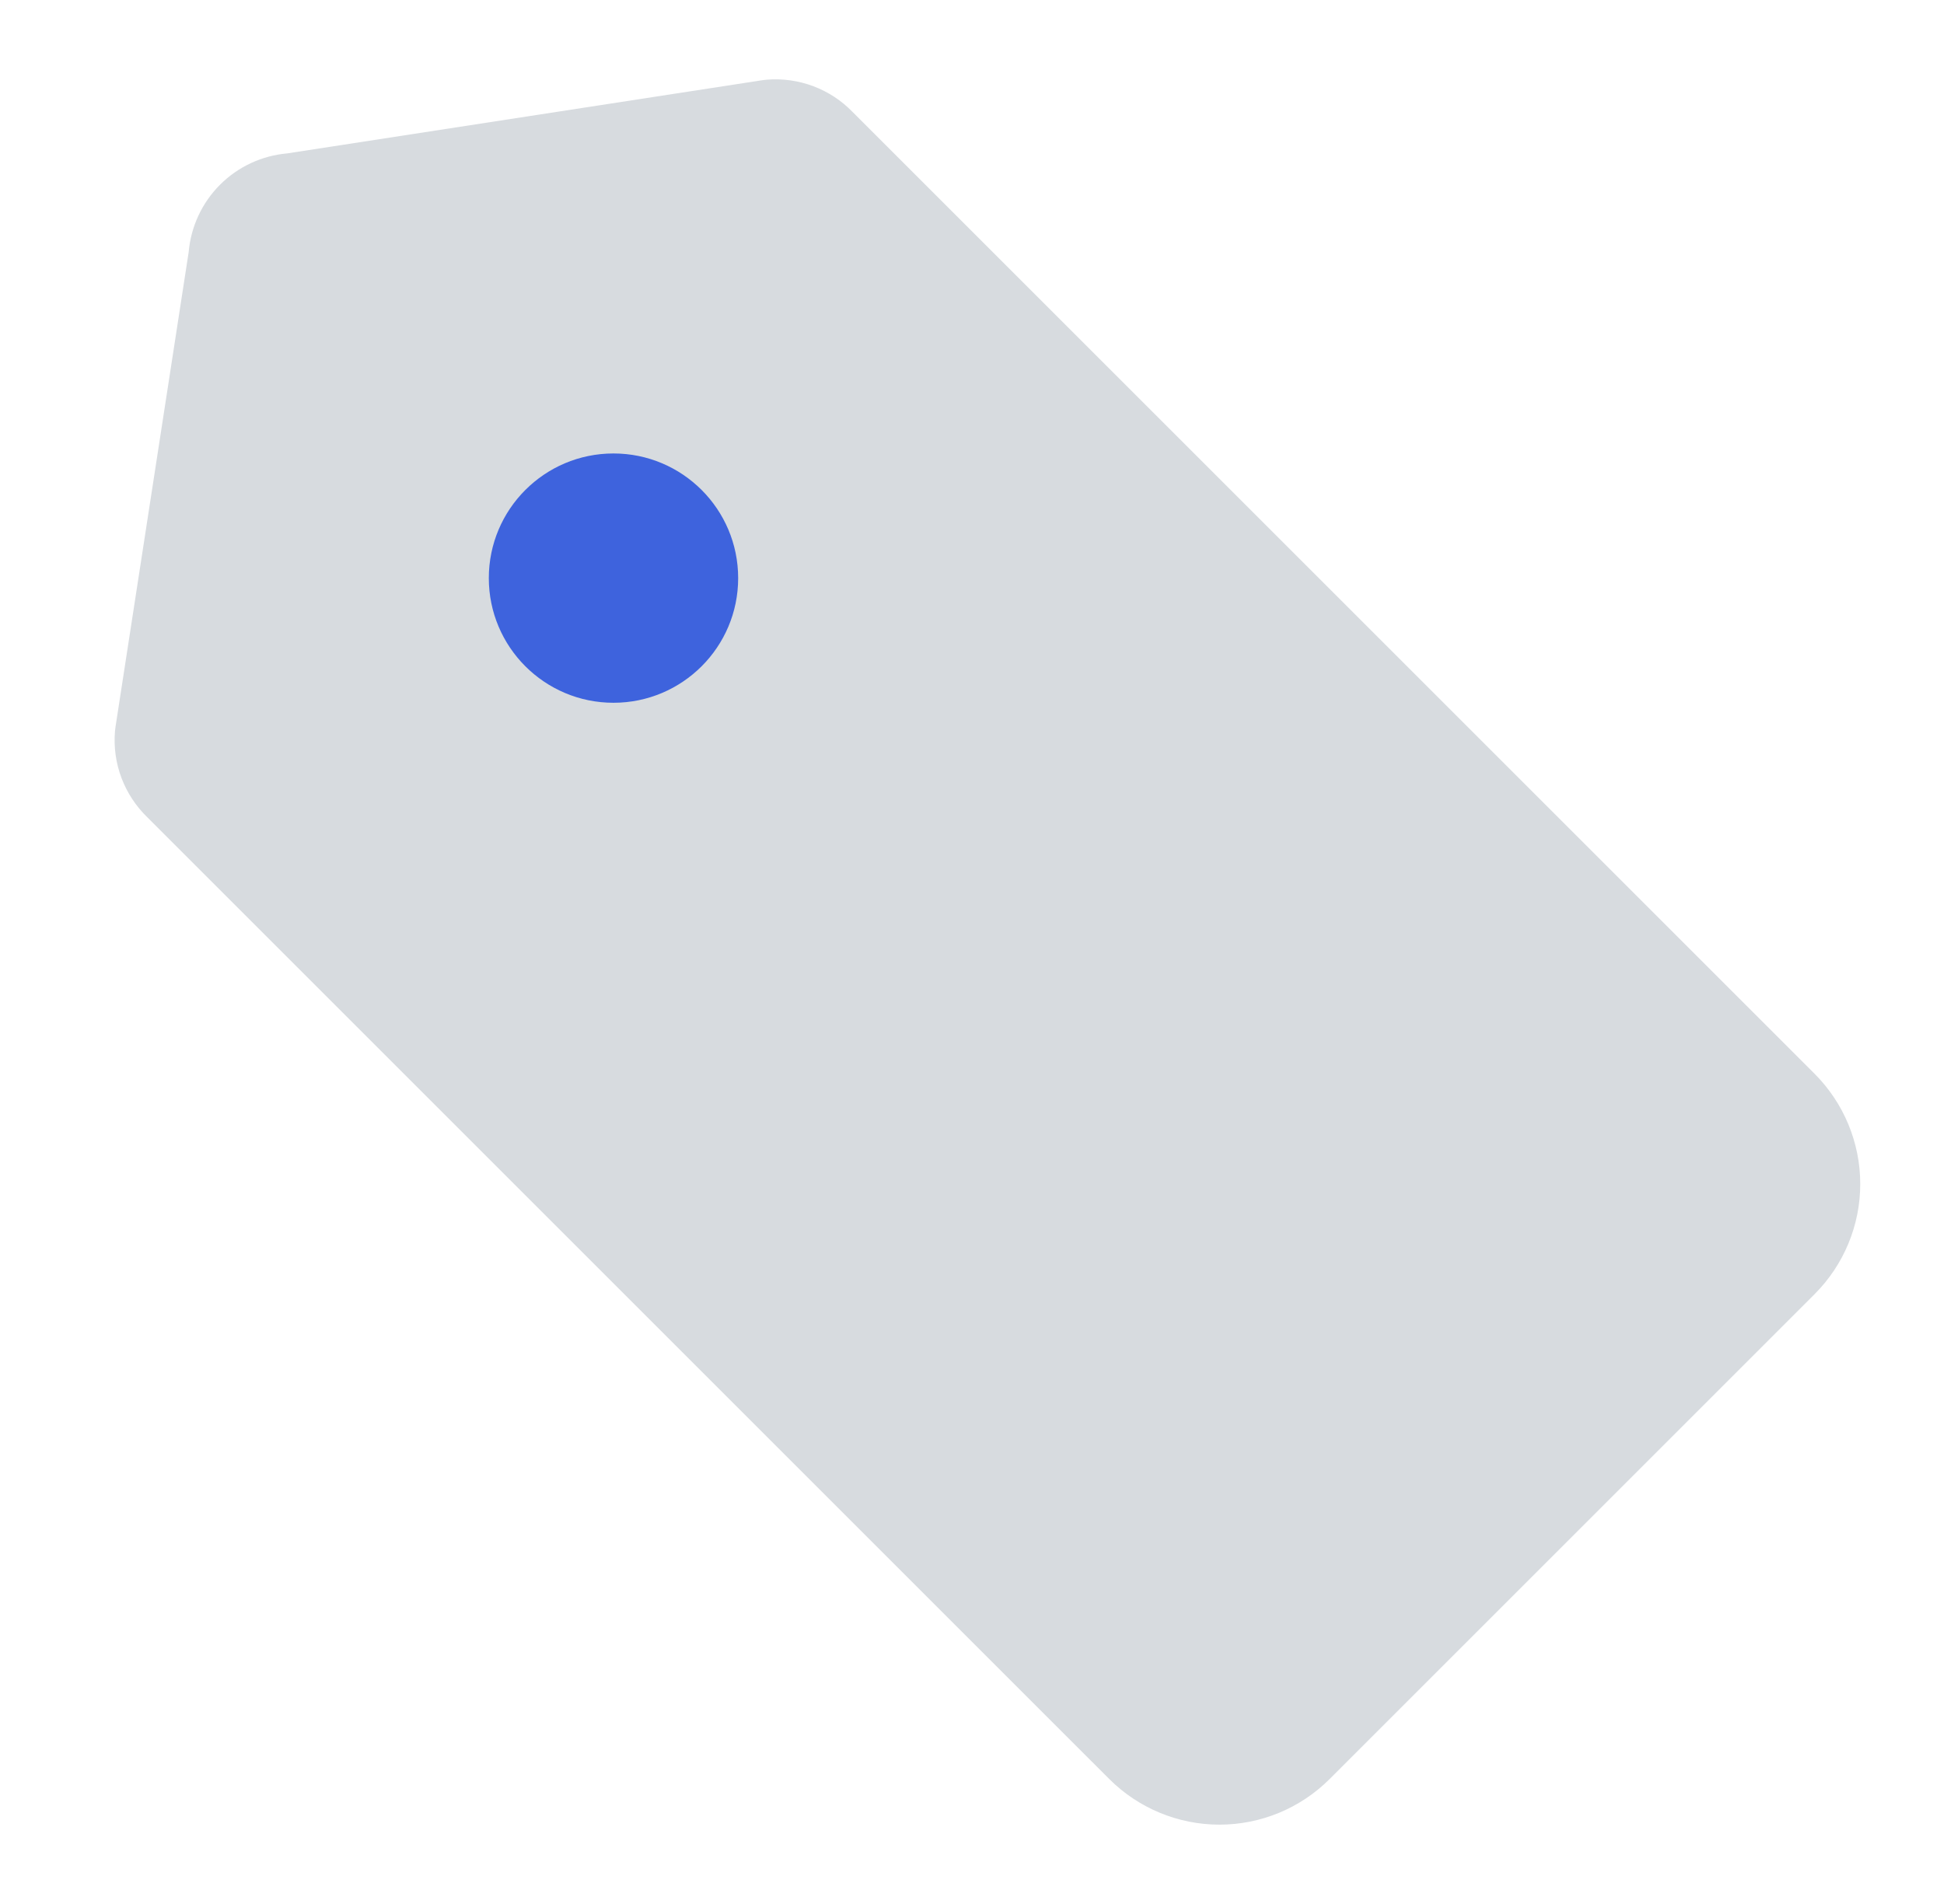 <svg width="49" height="48" viewBox="0 0 49 48" fill="none" xmlns="http://www.w3.org/2000/svg">
<path d="M20.507 2.176C20.13 2.033 19.726 1.976 19.325 2.009C19.288 2.012 19.252 2.017 19.215 2.022L7.24 3.867C6.601 3.923 6.001 4.202 5.546 4.657C5.091 5.112 4.812 5.713 4.756 6.352L2.911 18.327C2.905 18.363 2.901 18.4 2.898 18.436C2.865 18.838 2.921 19.241 3.064 19.618C3.205 19.988 3.425 20.323 3.708 20.599L27.96 44.85C28.697 45.586 29.696 46 30.737 46C31.778 46 32.777 45.587 33.513 44.851L45.739 32.625C46.475 31.889 46.889 30.89 46.889 29.849C46.889 28.808 46.475 27.809 45.74 27.072L21.487 2.82C21.212 2.536 20.877 2.316 20.507 2.176Z" fill="#D7DBDF"/>
<path d="M15.463 17.717C17.199 17.717 18.606 16.31 18.606 14.575C18.606 12.839 17.199 11.432 15.463 11.432C13.728 11.432 12.321 12.839 12.321 14.575C12.321 16.31 13.728 17.717 15.463 17.717Z" fill="#3E63DD"/>
</svg>

